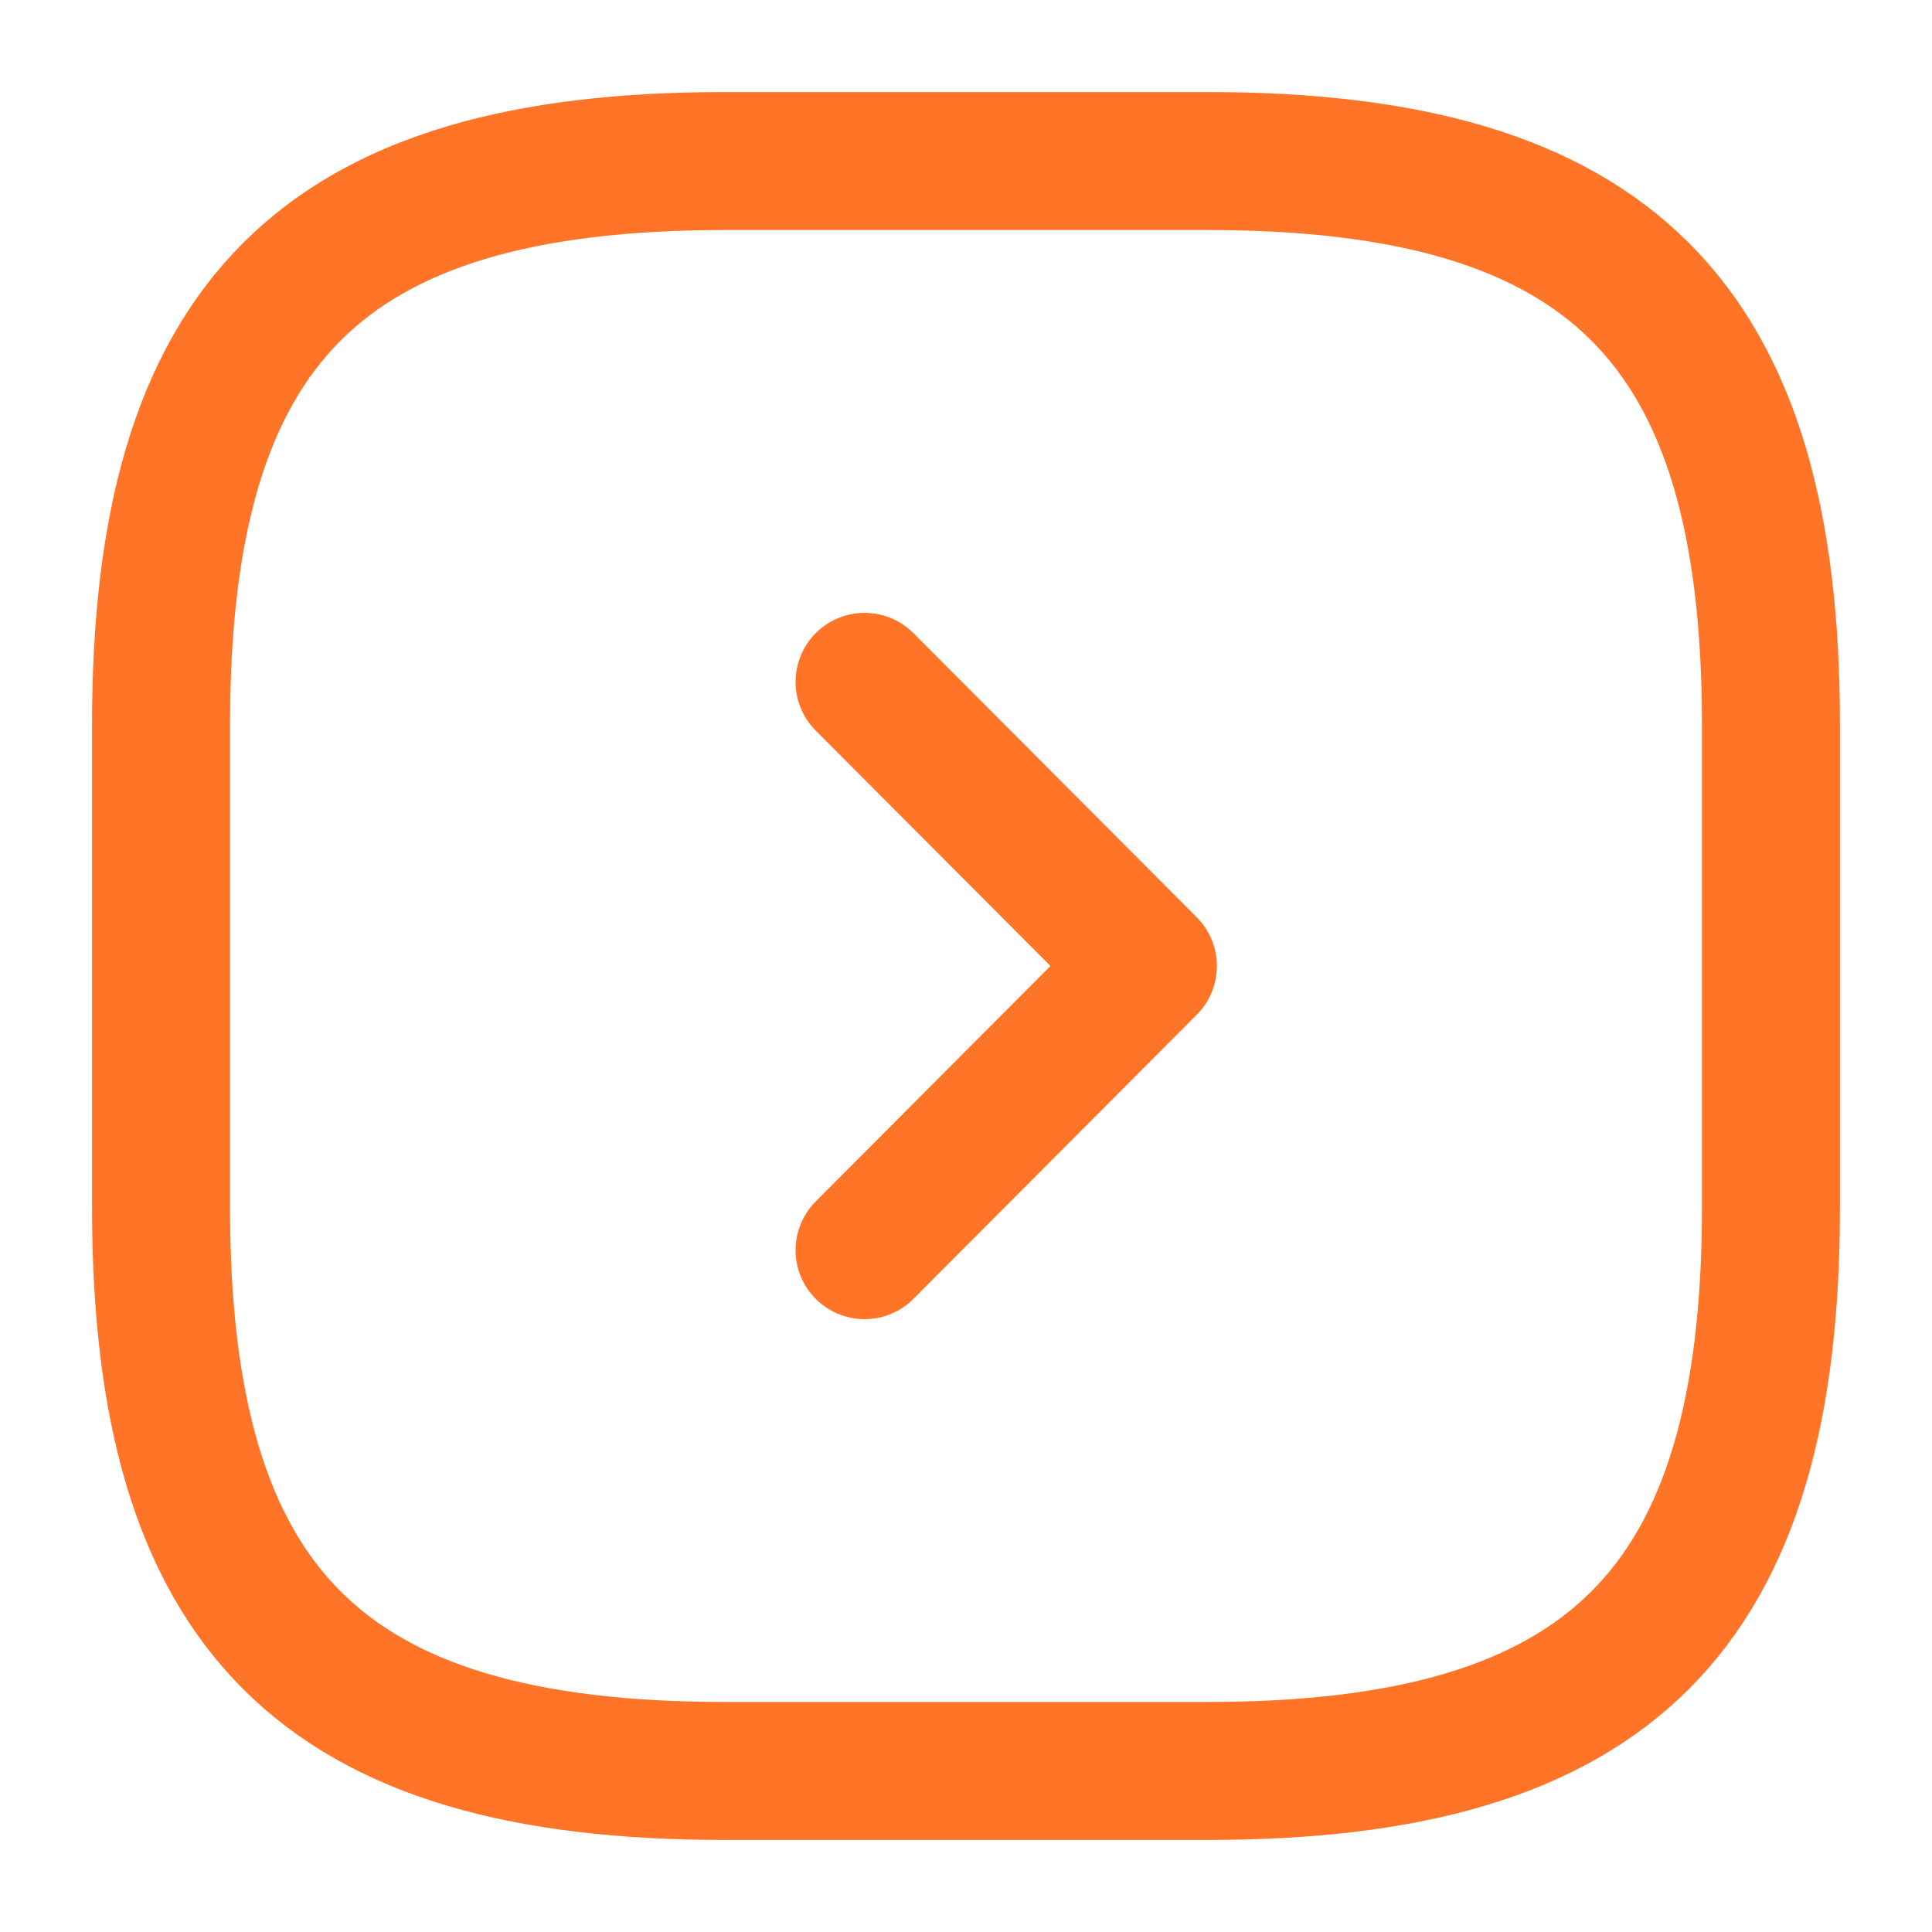 <svg width="14" height="14" viewBox="0 0 14 14" fill="none" xmlns="http://www.w3.org/2000/svg">
<path d="M5.25 12.833H8.75C11.667 12.833 12.833 11.667 12.833 8.75V5.25C12.833 2.333 11.667 1.167 8.75 1.167H5.25C2.333 1.167 1.167 2.333 1.167 5.25V8.75C1.167 11.667 2.333 12.833 5.25 12.833Z" stroke="#FF7427" stroke-linecap="round" stroke-linejoin="round"/>
<path d="M6.265 9.059L8.318 7L6.265 4.941" stroke="#FF7427" stroke-linecap="round" stroke-linejoin="round"/>
</svg>
